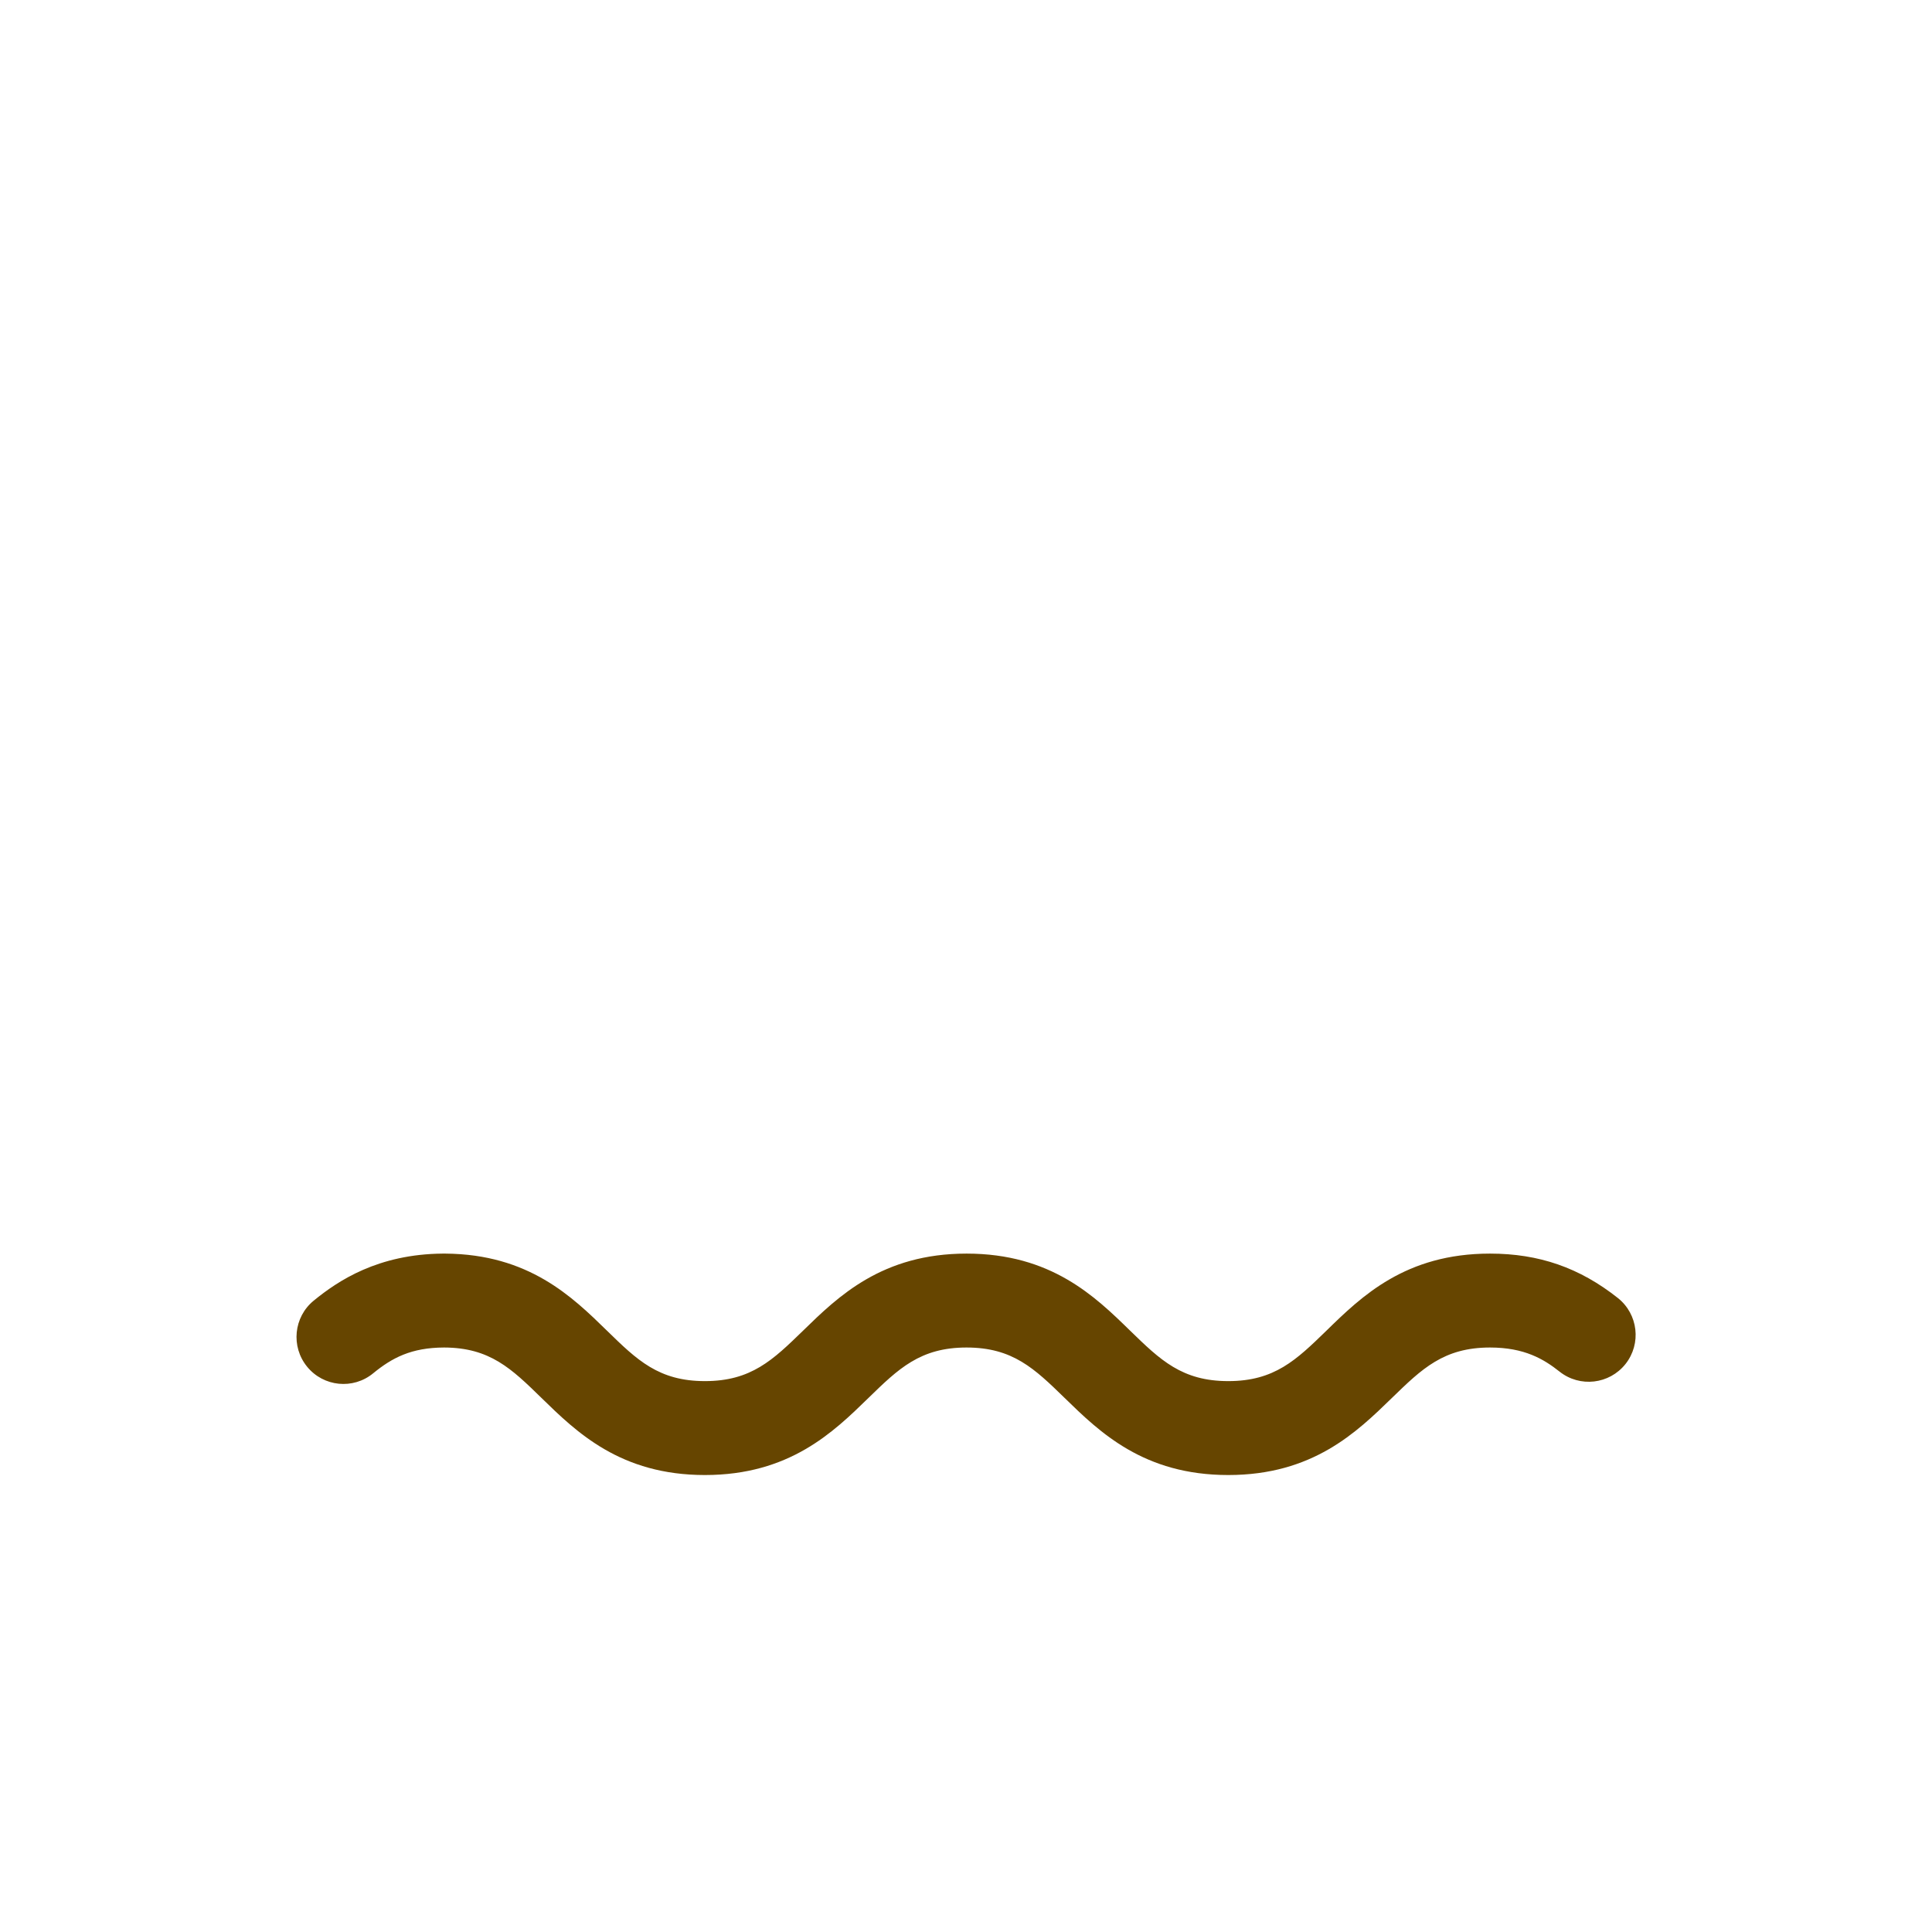 <svg viewBox="0 0 36 36" xmlns="http://www.w3.org/2000/svg">
	<use href="F.svg#bg.normal" color="#FFCC4D"/>
	
	<use href="F.svg#eye.spiral" transform="translate(11.395 13.669)" color="#664500"/>
	<use href="F.svg#eye.spiral" transform="translate(24.604 13.669) rotate(180)" color="#664500"/>
	
	<path d="M 22.886,27.485 c -1.575,0 -2.393,-0.797 -3.049,-1.437 c -0.56,-0.545 -0.965,-0.939 -1.827,-0.939 c -0.863,0 -1.268,0.395 -1.827,0.939 c -0.656,0.64 -1.474,1.437 -3.048,1.437 s -2.39,-0.797 -3.046,-1.437 c -0.557,-0.544 -0.96,-0.937 -1.815,-0.939 c -0.611,0.002 -0.97,0.193 -1.32,0.48 c -0.374,0.308 -0.926,0.252 -1.231,-0.122 c -0.306,-0.374 -0.251,-0.926 0.122,-1.231 c 0.456,-0.373 1.198,-0.867 2.405,-0.877 h0.049 c 1.552,0.012 2.361,0.801 3.012,1.437 c 0.559,0.546 0.963,0.939 1.824,0.939 c 0.863,0 1.268,-0.395 1.828,-0.939 c 0.656,-0.64 1.474,-1.437 3.048,-1.437 s 2.392,0.796 3.048,1.437 c 0.561,0.545 0.965,0.939 1.828,0.939 s 1.268,-0.395 1.828,-0.939 c 0.656,-0.641 1.474,-1.437 3.049,-1.437 c 0.913,0 1.67,0.263 2.383,0.828 c 0.378,0.301 0.441,0.851 0.142,1.229 c -0.301,0.379 -0.851,0.442 -1.229,0.142 c -0.294,-0.233 -0.654,-0.449 -1.295,-0.449 c -0.863,0 -1.268,0.395 -1.828,0.939 c -0.659,0.641 -1.476,1.437 -3.051,1.437 Z" fill="#664500" /> <!-- don't understand.. might be hhcurves but.. -->
</svg>
